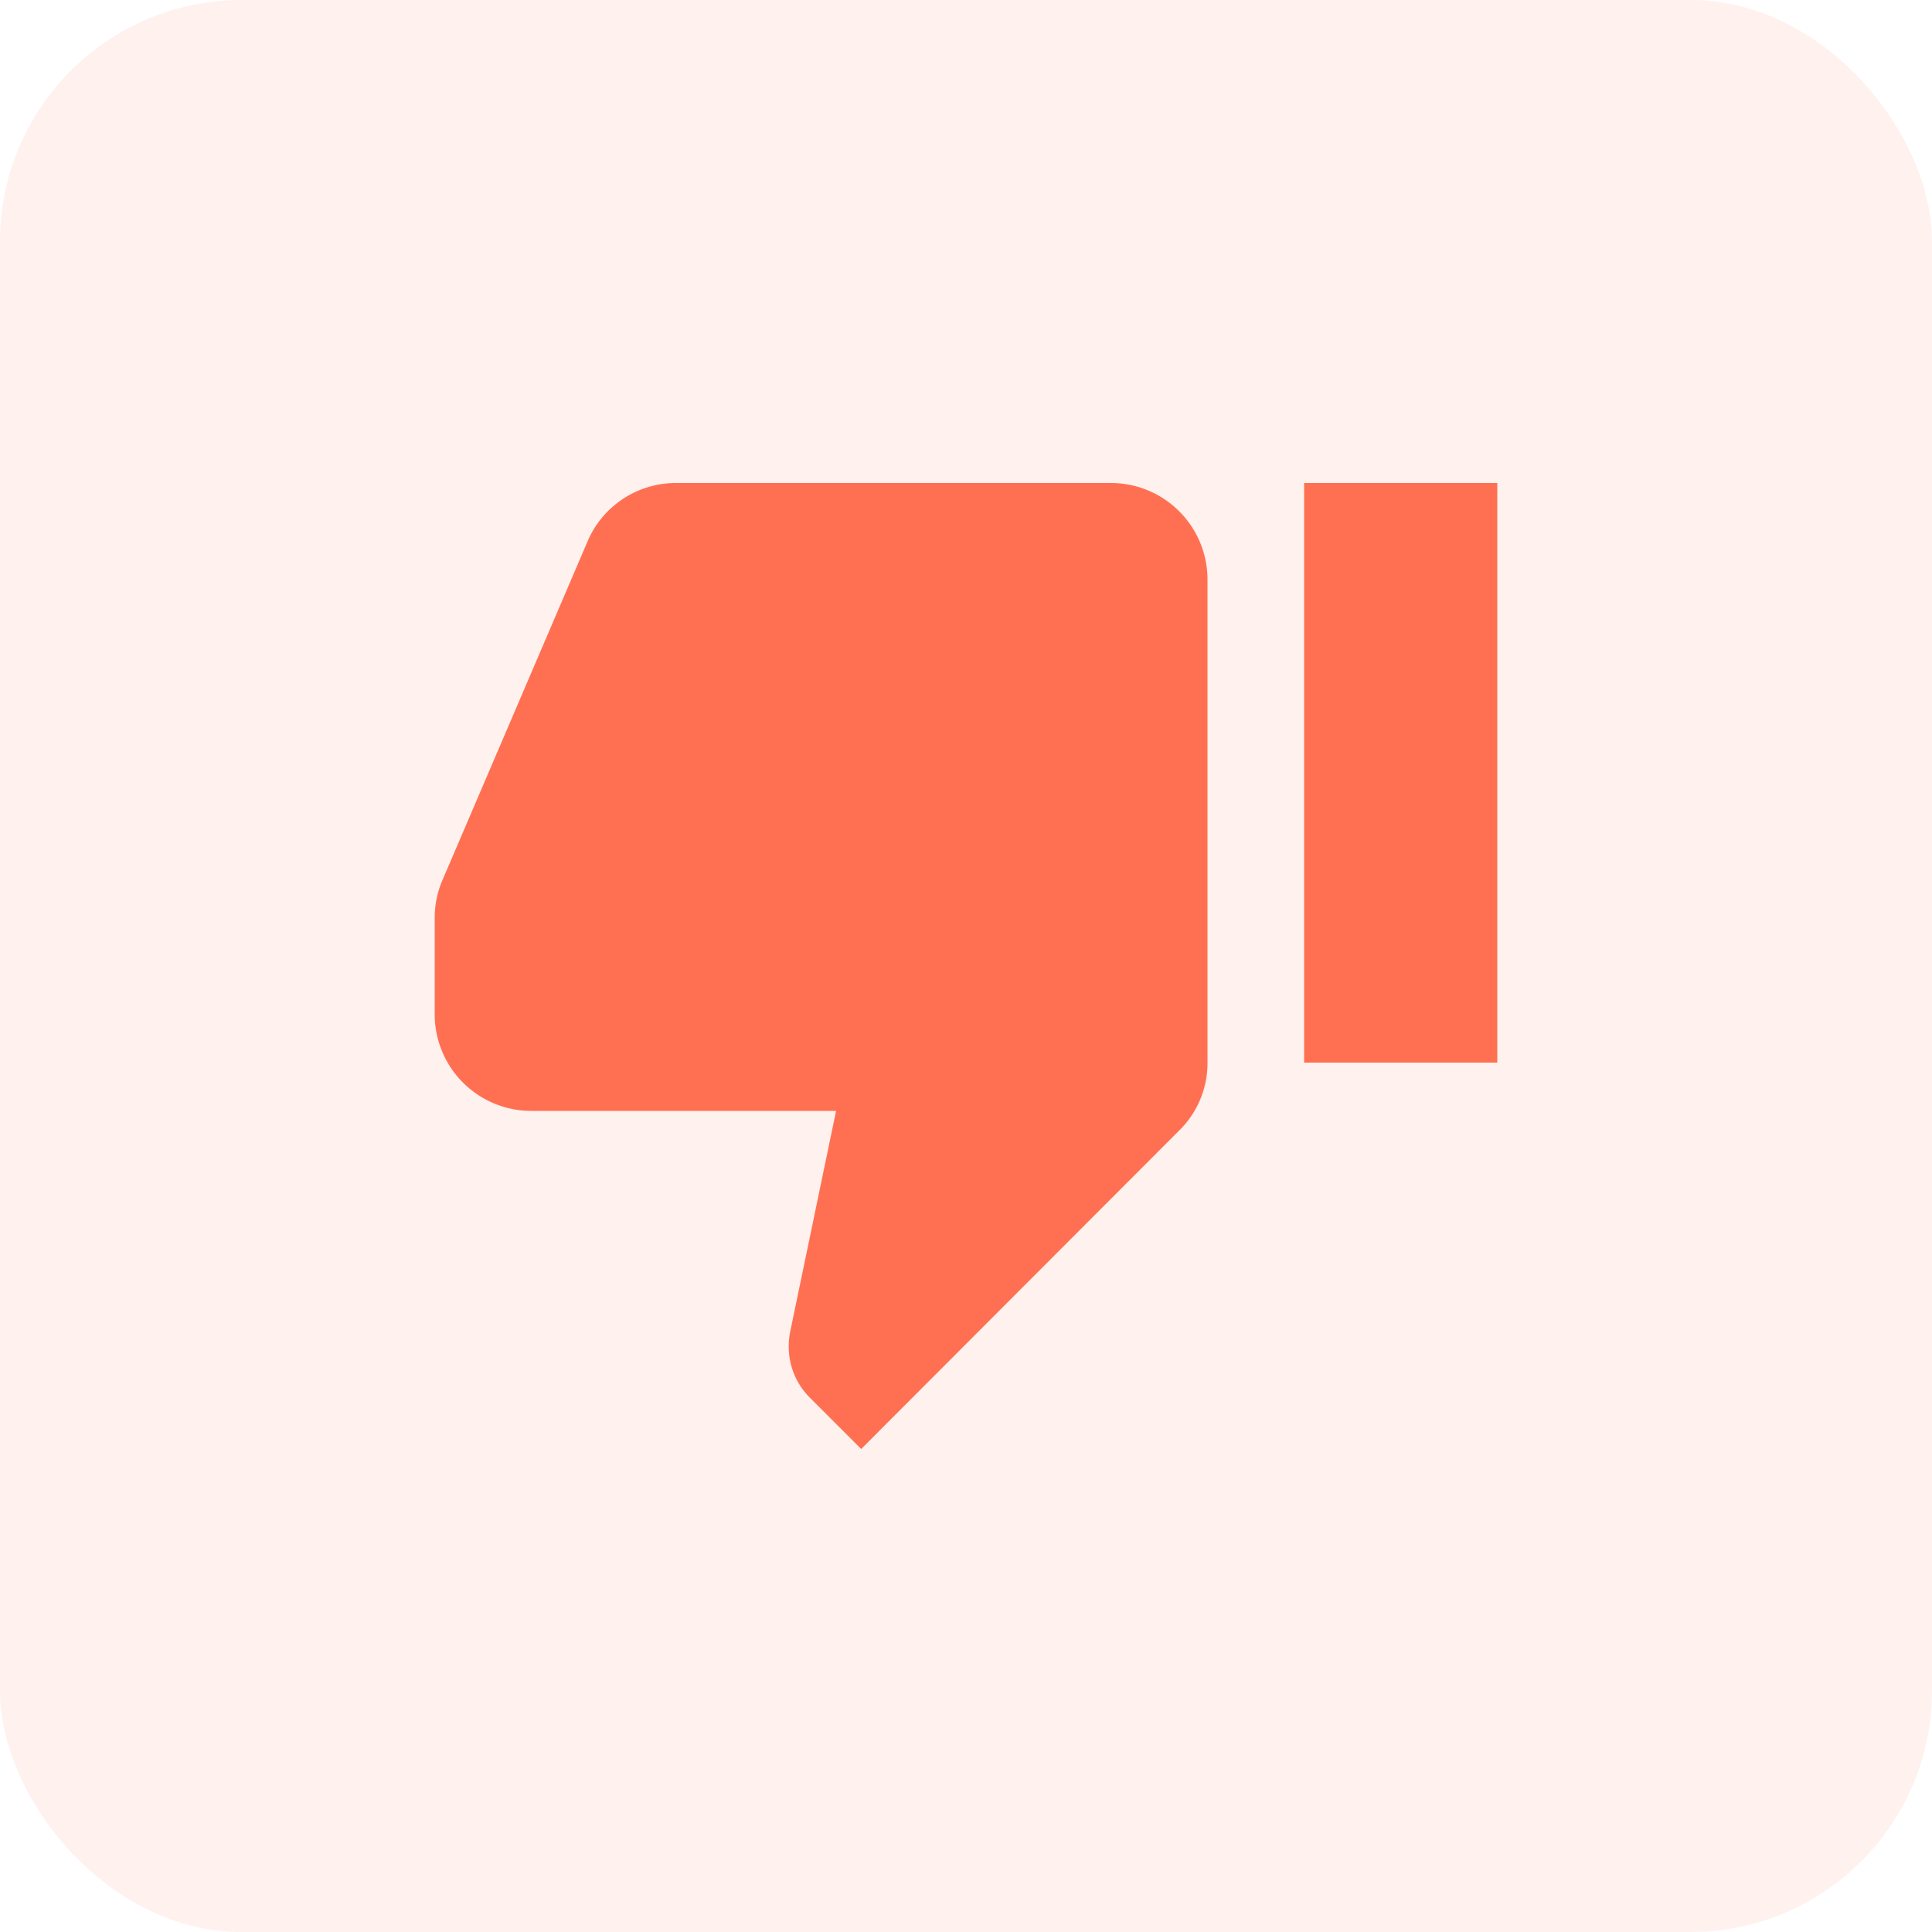 <svg data-name="ico-+info-tabla" xmlns="http://www.w3.org/2000/svg" width="40" height="40" viewBox="0 0 40 40">
    <rect width="40" height="40" rx="5" style="fill:rgba(255,112,82,.1)"/>
    <path data-name="Path / thumb-down" d="M19 15h4V3h-4m-4 0H6a1.987 1.987 0 0 0-1.84 1.22l-3.02 7.05A1.976 1.976 0 0 0 1 12v2a2 2 0 0 0 2 2h6.31l-.95 4.57a1.553 1.553 0 0 0-.03.31 1.488 1.488 0 0 0 .44 1.06L9.83 23l6.58-6.59A1.955 1.955 0 0 0 17 15V5a2 2 0 0 0-2-2z" transform="translate(8 7)" style="fill:#ff7052"/>
</svg>
